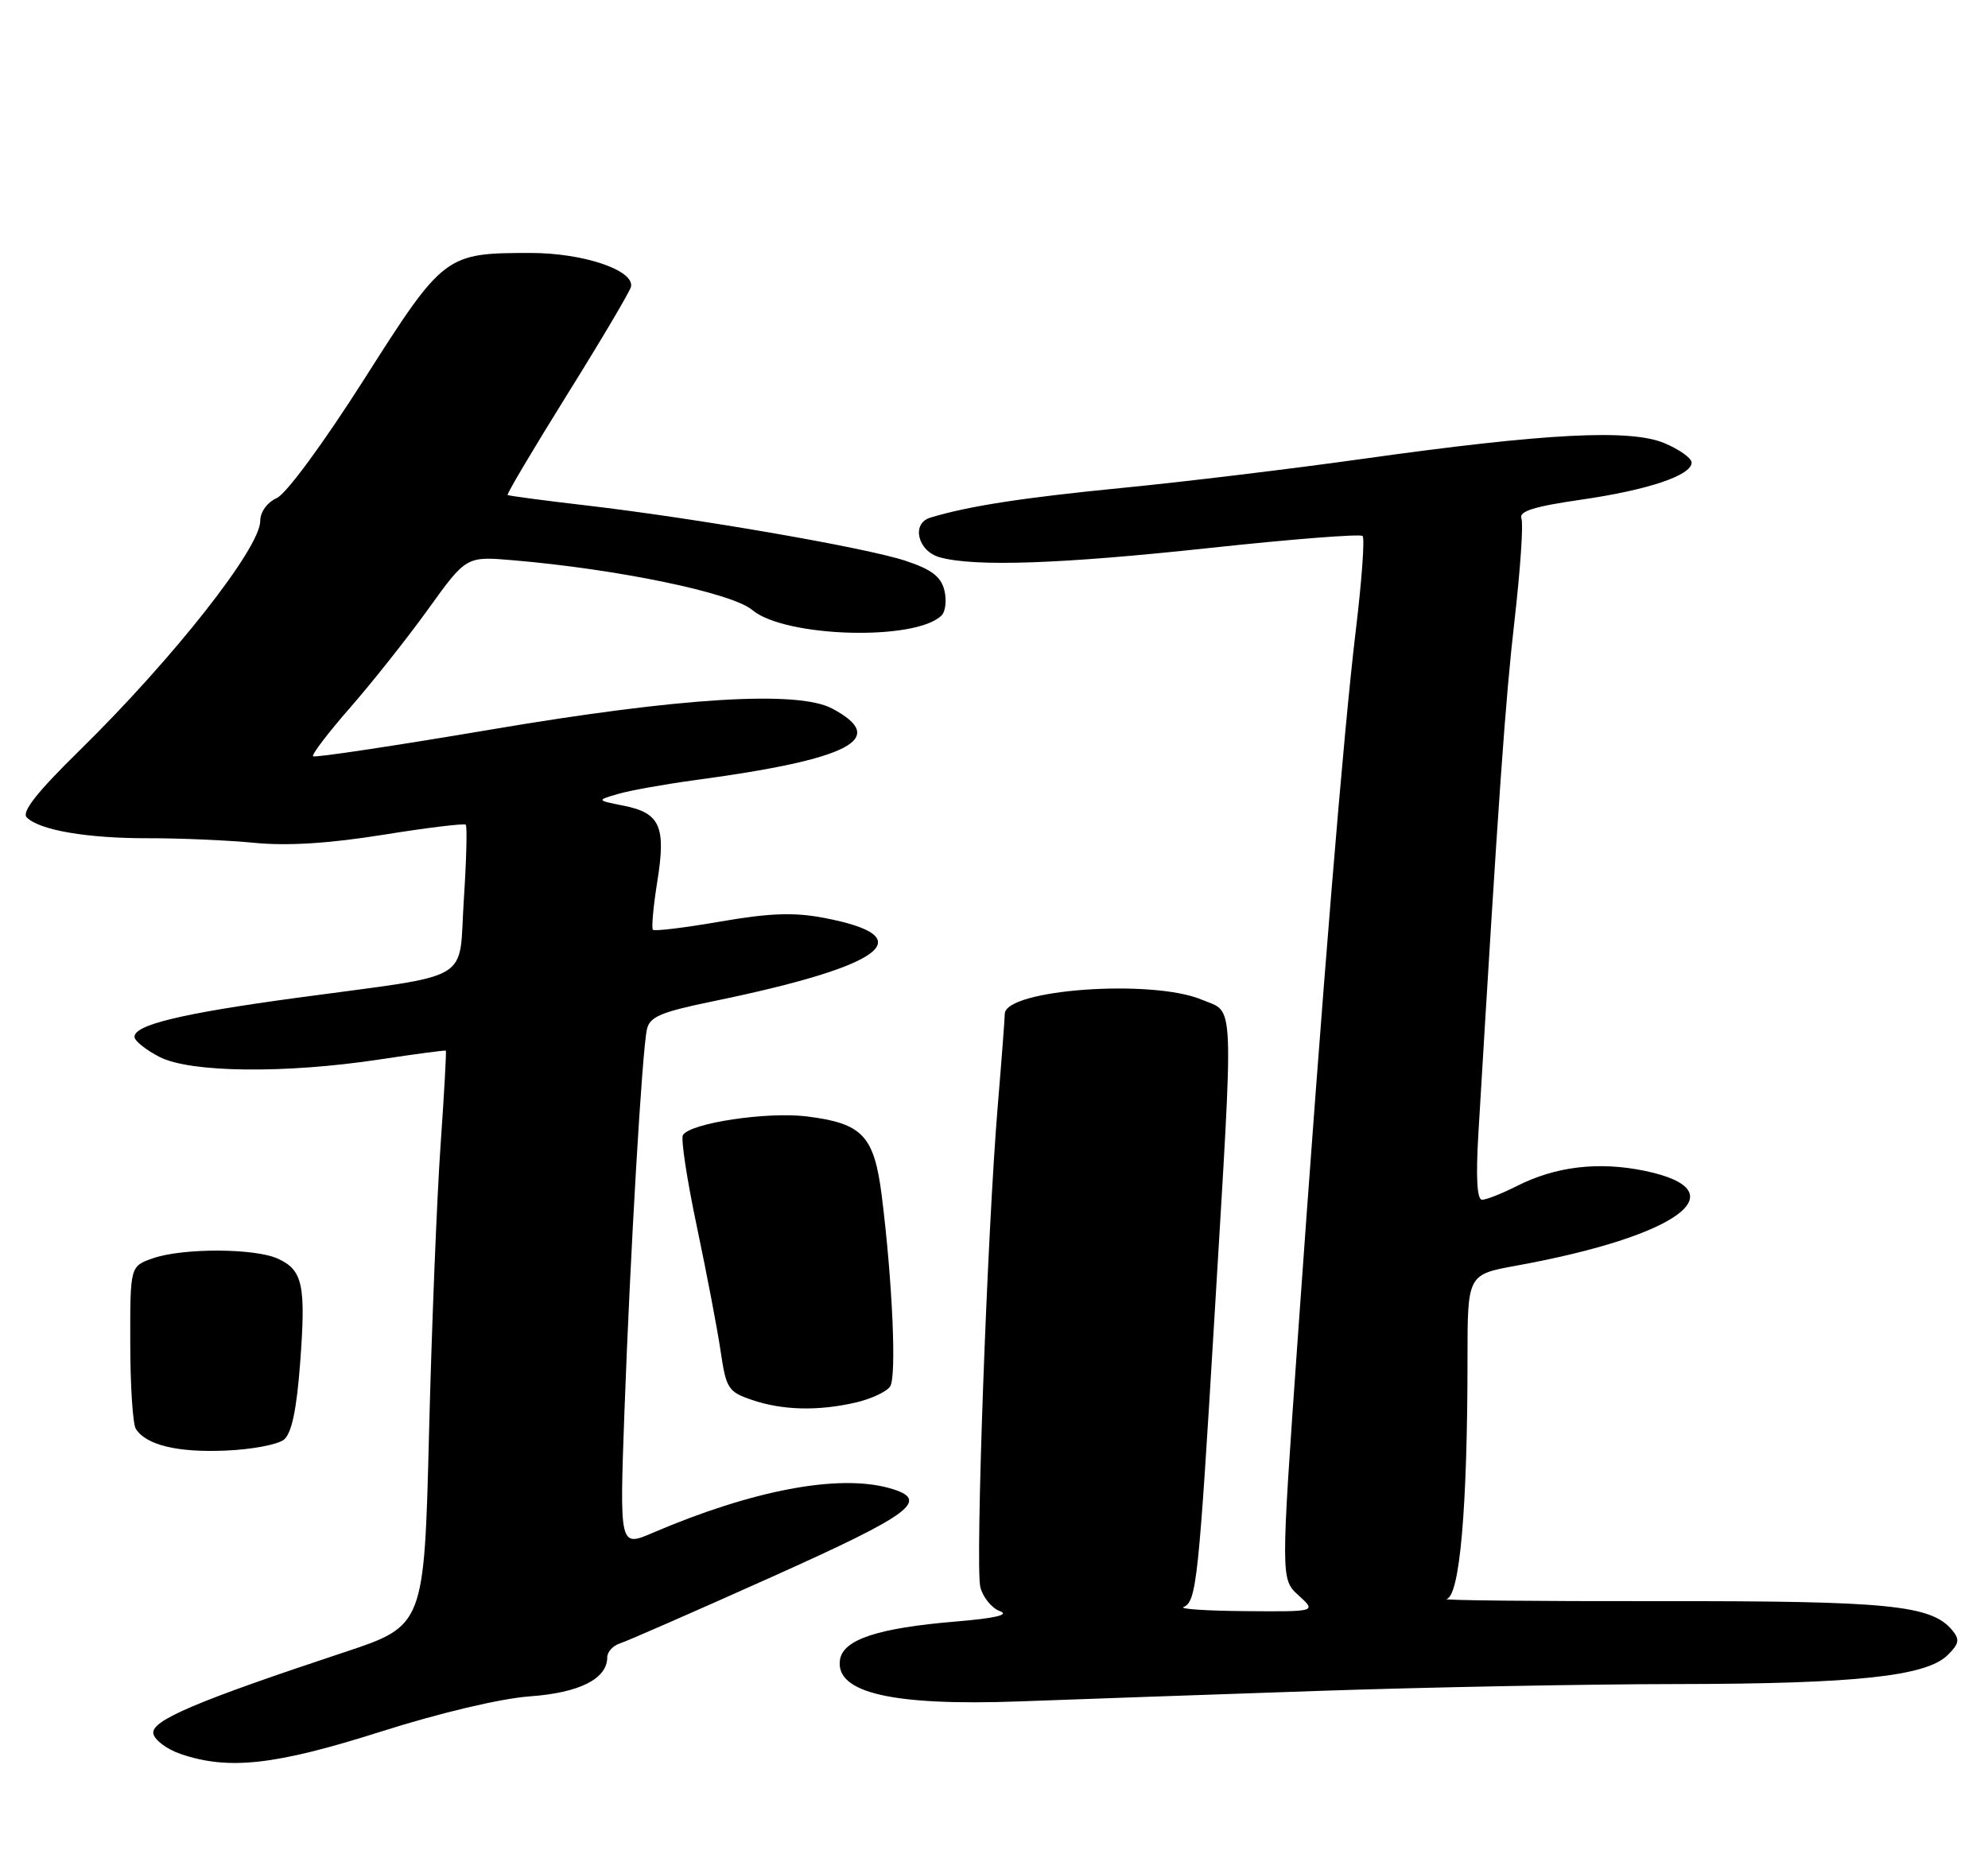 <?xml version="1.0" encoding="UTF-8" standalone="no"?>
<!DOCTYPE svg PUBLIC "-//W3C//DTD SVG 1.1//EN" "http://www.w3.org/Graphics/SVG/1.1/DTD/svg11.dtd" >
<svg xmlns="http://www.w3.org/2000/svg" xmlns:xlink="http://www.w3.org/1999/xlink" version="1.1" viewBox="0 0 275 256">
 <g >
 <path fill="currentColor"
d=" M 52.65 239.60 C 60.91 236.98 69.24 235.01 73.30 234.71 C 80.17 234.22 84.00 232.28 84.00 229.31 C 84.00 228.56 84.79 227.69 85.75 227.39 C 86.71 227.08 96.18 222.94 106.78 218.18 C 126.33 209.41 128.83 207.52 122.99 205.89 C 115.95 203.93 104.05 206.19 90.28 212.09 C 85.70 214.06 85.70 214.06 86.38 195.28 C 87.19 173.23 88.82 145.39 89.49 142.41 C 89.88 140.67 91.43 140.02 98.73 138.52 C 122.44 133.63 127.75 129.61 113.93 126.99 C 109.83 126.21 106.46 126.33 99.64 127.51 C 94.73 128.36 90.54 128.87 90.32 128.65 C 90.10 128.43 90.37 125.43 90.92 121.99 C 92.15 114.36 91.33 112.49 86.28 111.48 C 82.50 110.73 82.50 110.73 85.50 109.85 C 87.15 109.37 91.88 108.52 96.00 107.96 C 117.65 105.05 123.06 102.23 115.08 98.02 C 110.31 95.51 94.11 96.50 68.10 100.91 C 54.69 103.18 43.53 104.86 43.31 104.64 C 43.08 104.42 45.41 101.37 48.47 97.87 C 51.53 94.37 56.39 88.23 59.27 84.23 C 64.50 76.96 64.50 76.96 71.00 77.52 C 85.53 78.76 101.25 82.03 104.06 84.40 C 108.57 88.20 126.68 88.72 130.25 85.15 C 130.80 84.60 130.97 83.02 130.63 81.65 C 130.16 79.78 128.83 78.77 125.25 77.59 C 119.76 75.77 96.26 71.70 81.00 69.92 C 75.22 69.25 70.37 68.60 70.22 68.49 C 70.06 68.37 73.80 62.08 78.51 54.51 C 83.23 46.94 87.18 40.26 87.29 39.66 C 87.73 37.37 80.66 35.00 73.40 35.00 C 61.60 35.00 61.37 35.18 50.35 52.51 C 44.73 61.34 39.61 68.31 38.29 68.91 C 36.95 69.52 36.00 70.84 36.00 72.07 C 36.00 75.82 24.01 91.06 11.07 103.77 C 5.14 109.58 2.95 112.35 3.70 113.10 C 5.47 114.87 12.07 116.00 20.50 115.98 C 24.90 115.97 31.53 116.26 35.24 116.62 C 39.80 117.06 45.55 116.70 53.02 115.50 C 59.09 114.52 64.23 113.90 64.43 114.11 C 64.64 114.32 64.52 119.00 64.16 124.50 C 63.39 136.18 65.93 134.68 41.13 138.05 C 25.05 140.23 18.47 141.82 18.61 143.50 C 18.65 144.05 20.22 145.29 22.09 146.25 C 26.33 148.42 39.45 148.57 52.50 146.59 C 57.45 145.84 61.58 145.29 61.67 145.37 C 61.77 145.45 61.44 151.36 60.94 158.51 C 60.44 165.65 59.72 183.52 59.35 198.22 C 58.68 224.94 58.68 224.94 47.59 228.62 C 27.08 235.42 20.87 238.07 21.21 239.86 C 21.38 240.76 23.09 242.04 25.01 242.69 C 31.61 244.95 38.10 244.23 52.65 239.60 Z  M 182.00 233.97 C 197.12 233.45 219.62 233.02 232.00 233.01 C 256.70 232.98 266.45 231.94 269.42 229.00 C 271.01 227.43 271.12 226.85 270.05 225.56 C 267.16 222.08 261.30 221.50 229.50 221.54 C 212.45 221.56 199.22 221.43 200.10 221.24 C 201.93 220.86 203.00 208.61 203.00 188.02 C 203.00 176.35 203.00 176.35 209.75 175.12 C 232.22 171.04 240.74 164.75 227.52 162.00 C 221.12 160.68 215.19 161.38 209.79 164.12 C 207.75 165.15 205.60 166.00 205.02 166.00 C 204.31 166.00 204.14 162.95 204.51 156.75 C 207.30 110.11 208.24 96.79 209.51 85.79 C 210.31 78.80 210.74 72.48 210.46 71.75 C 210.07 70.75 212.14 70.09 218.63 69.15 C 227.95 67.81 234.00 65.78 234.00 64.00 C 234.00 63.39 232.31 62.19 230.25 61.32 C 225.51 59.33 213.87 59.93 188.50 63.49 C 178.60 64.88 163.62 66.69 155.21 67.51 C 141.45 68.86 133.98 70.02 128.69 71.62 C 126.02 72.43 126.94 76.26 130.00 77.11 C 134.84 78.45 146.71 78.04 167.21 75.83 C 178.61 74.60 188.18 73.85 188.49 74.16 C 188.80 74.47 188.38 80.30 187.56 87.11 C 185.84 101.36 182.93 136.86 179.53 185.00 C 177.16 218.50 177.16 218.50 179.64 220.75 C 182.11 223.00 182.11 223.00 172.31 222.92 C 166.91 222.88 163.05 222.62 163.72 222.35 C 165.51 221.62 165.81 218.74 168.00 182.15 C 170.70 137.08 170.83 140.25 166.25 138.32 C 159.35 135.42 139.02 136.89 138.99 140.29 C 138.98 140.95 138.55 146.68 138.02 153.00 C 136.56 170.53 134.89 216.71 135.61 219.60 C 135.97 221.01 137.18 222.50 138.31 222.92 C 139.70 223.43 137.69 223.90 132.20 224.36 C 121.41 225.26 116.59 226.86 116.19 229.68 C 115.54 234.23 123.44 236.05 141.00 235.41 C 148.43 235.13 166.88 234.49 182.00 233.97 Z  M 39.29 199.18 C 40.35 198.29 41.03 195.06 41.52 188.58 C 42.33 177.78 41.89 175.73 38.43 174.15 C 35.23 172.69 25.27 172.66 21.15 174.10 C 18.00 175.20 18.00 175.20 18.02 185.85 C 18.02 191.71 18.37 197.04 18.79 197.70 C 20.22 199.94 24.48 200.98 31.13 200.71 C 34.77 200.57 38.44 199.88 39.29 199.18 Z  M 118.40 194.05 C 120.54 193.55 122.67 192.55 123.14 191.82 C 124.04 190.43 123.45 177.27 121.98 165.50 C 120.92 157.12 119.34 155.44 111.61 154.47 C 106.13 153.79 95.50 155.38 94.47 157.05 C 94.16 157.55 95.03 163.25 96.40 169.73 C 97.76 176.20 99.25 183.97 99.69 187.00 C 100.45 192.13 100.74 192.58 104.00 193.69 C 108.24 195.14 113.17 195.26 118.40 194.05 Z "/>
</g>
</svg>